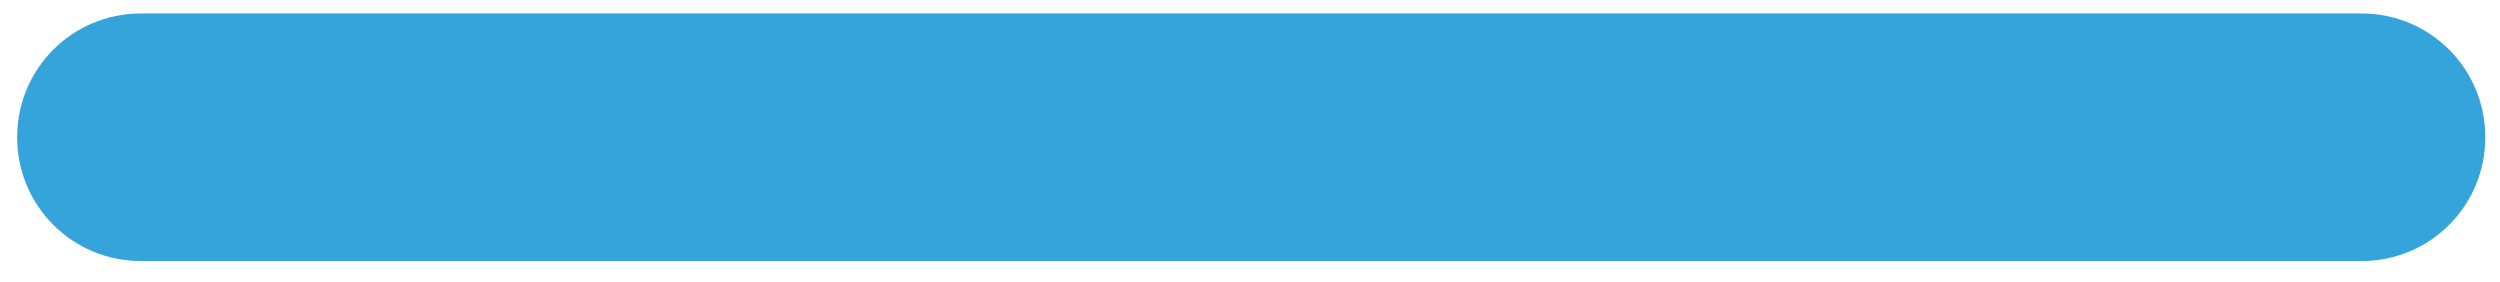 <?xml version="1.0" encoding="UTF-8" standalone="no"?><svg xmlns="http://www.w3.org/2000/svg" xmlns:xlink="http://www.w3.org/1999/xlink" clip-rule="evenodd" stroke-miterlimit="4.00" viewBox="0 0 204 23"><desc>SVG generated by Keynote</desc><defs></defs><g transform="matrix(1.00, 0.00, -0.00, -1.00, 0.0, 23.0)"><path d="M 11.5 21.9 L 192.7 21.9 C 192.7 21.9 192.7 21.9 192.7 21.9 C 198.3 21.9 202.8 17.4 202.8 11.8 C 202.8 11.8 202.8 11.8 202.8 11.8 C 202.8 11.8 202.8 11.8 202.8 11.8 C 202.8 6.2 198.3 1.7 192.7 1.7 C 192.7 1.7 192.7 1.7 192.7 1.7 L 11.5 1.7 C 11.5 1.7 11.5 1.7 11.5 1.7 C 5.9 1.7 1.4 6.2 1.4 11.8 C 1.4 11.8 1.4 11.8 1.4 11.8 C 1.4 11.8 1.4 11.8 1.4 11.8 C 1.4 17.4 5.9 21.9 11.5 21.9 C 11.5 21.9 11.5 21.9 11.5 21.9 Z M 11.5 21.9 " fill="#34A4DA"></path></g></svg>